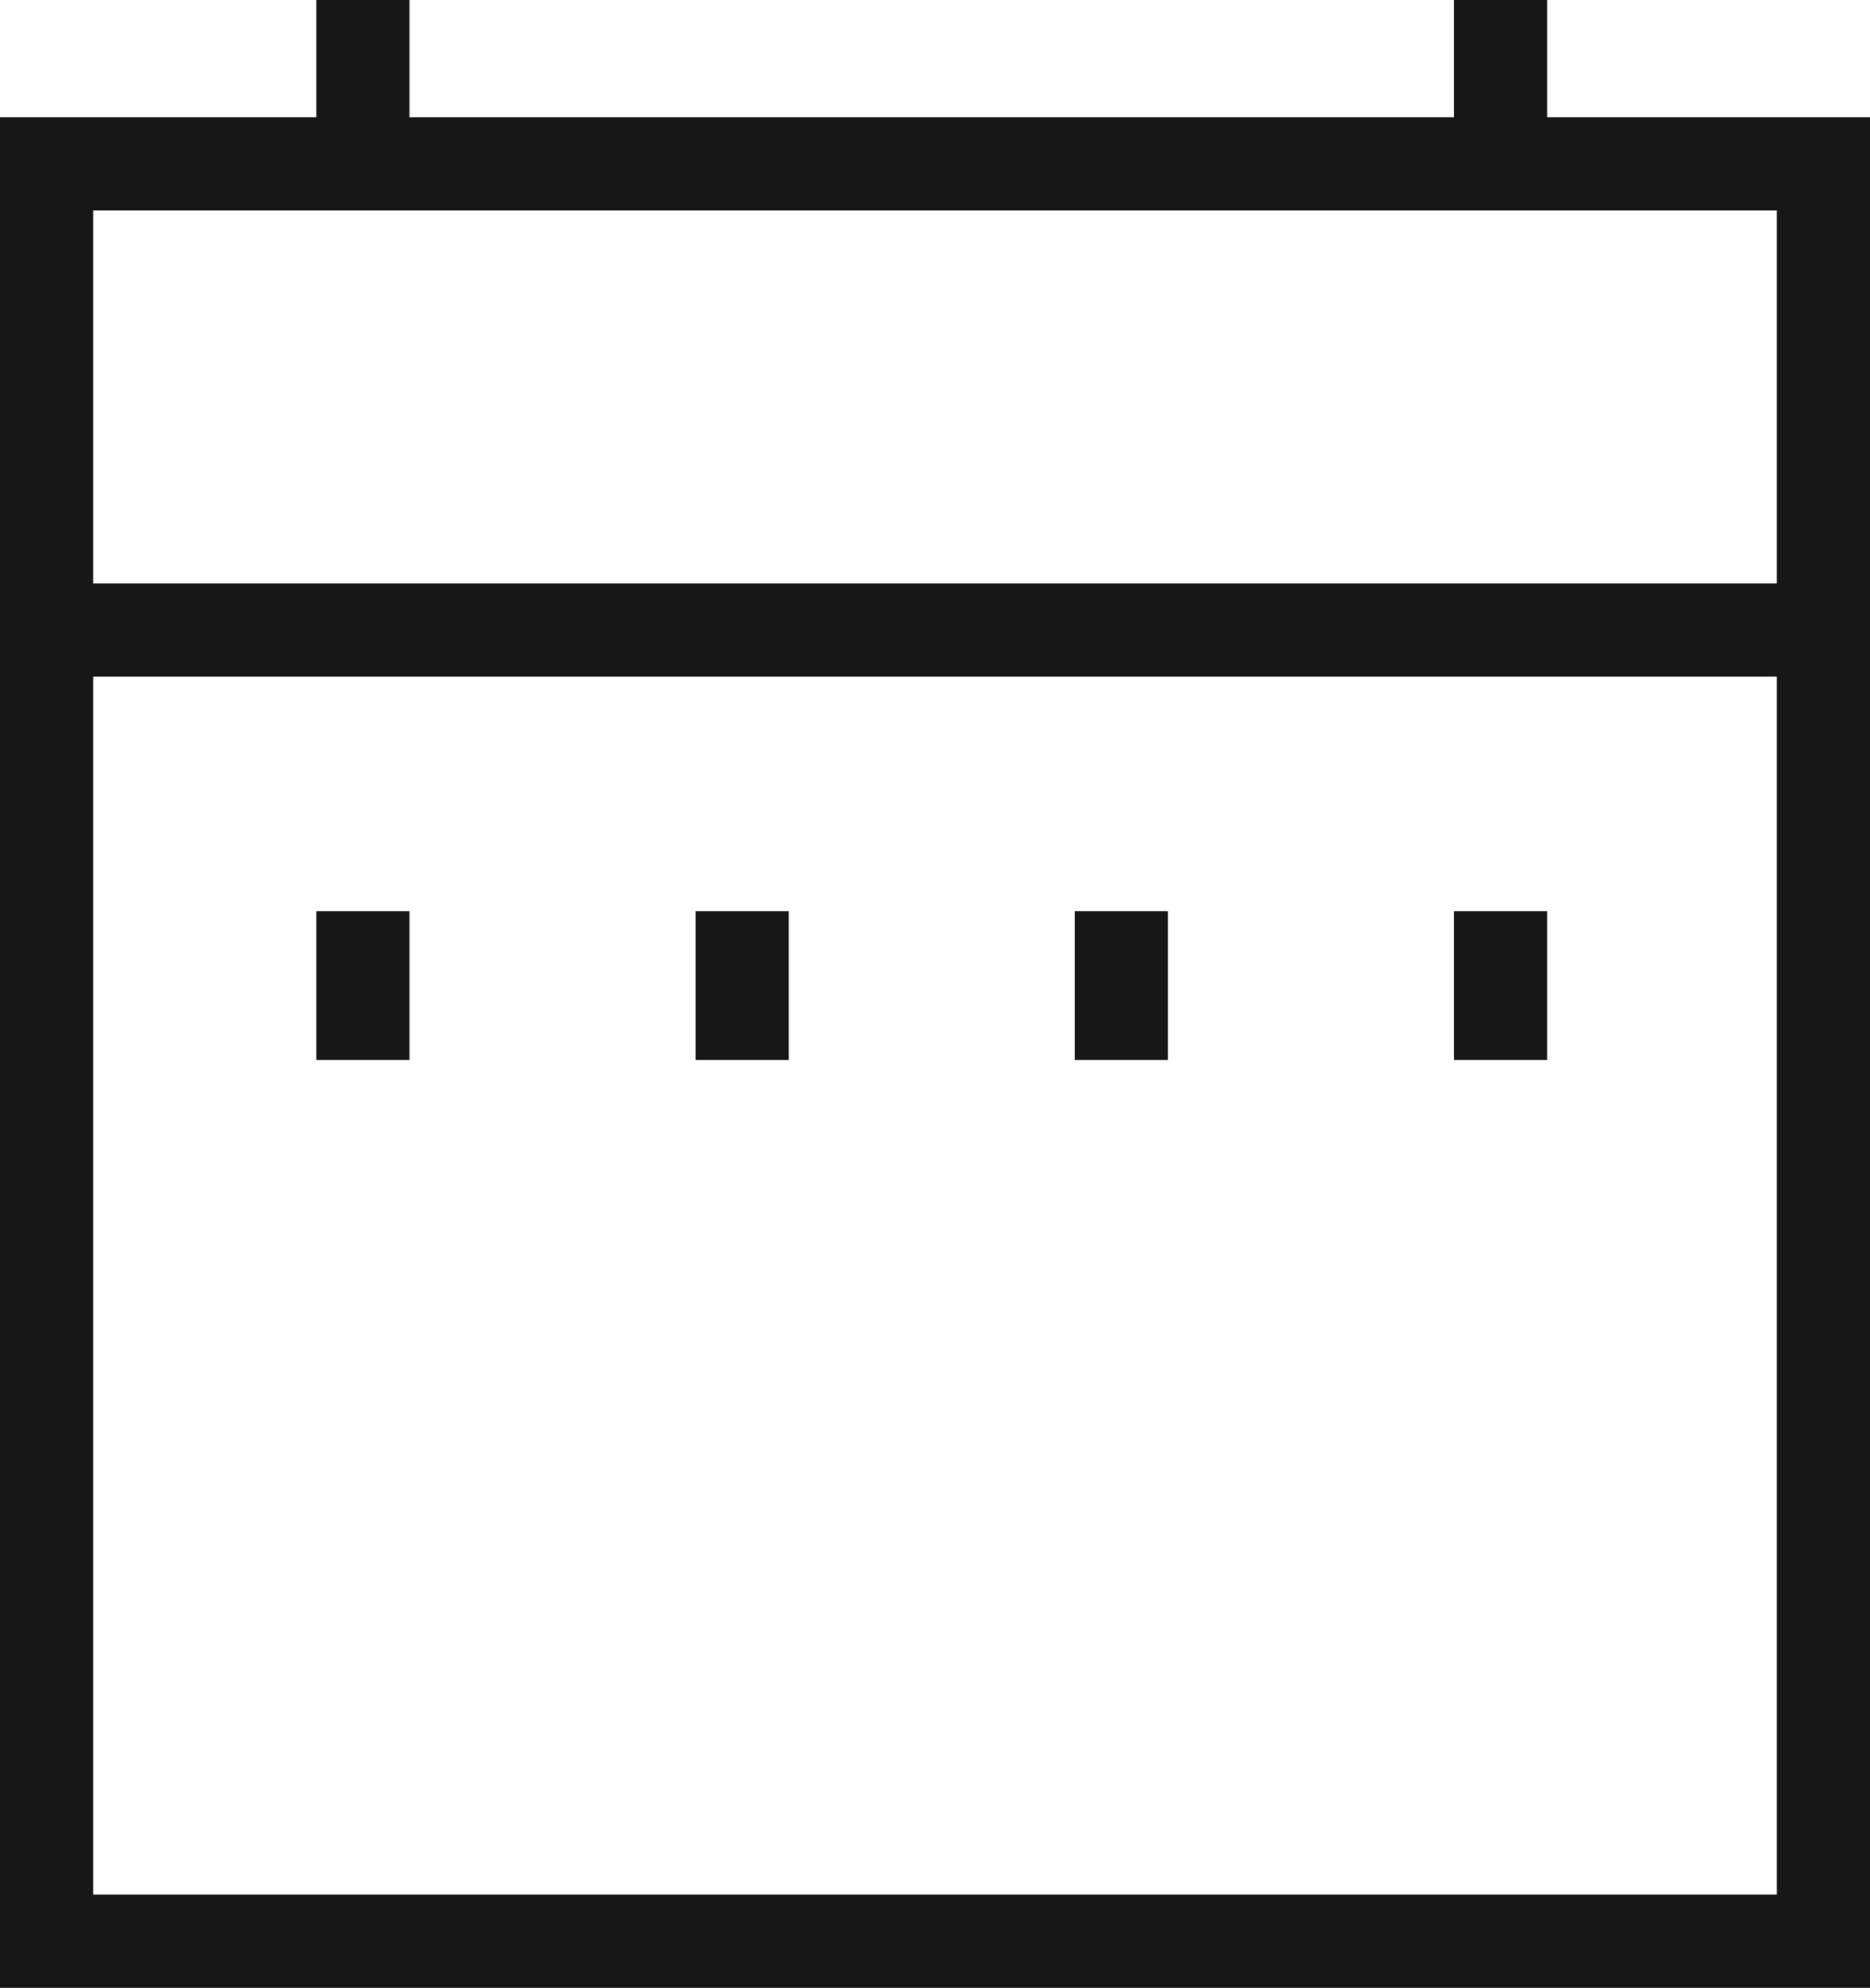 <svg xmlns="http://www.w3.org/2000/svg" viewBox="0 0 15.051 15.995"><title>Calendar</title>
	<path
		d="M12.453.943V0h-.75V.943H3.296V0h-.75V.943H0V15.995H15.051V.943Zm1.848.75v3.001H.75v-3.001ZM.75,15.245V5.444H14.301v9.801Z"
		fill="#171717"/>
	<rect x="2.546" y="7.332" width="0.75" height="1.197" fill="#171717"/>
	<rect x="5.598" y="7.332" width="0.75" height="1.197" fill="#171717"/>
	<rect x="8.65" y="7.332" width="0.75" height="1.197" fill="#171717"/>
	<rect x="11.703" y="7.332" width="0.75" height="1.197" fill="#171717"/>
</svg>
